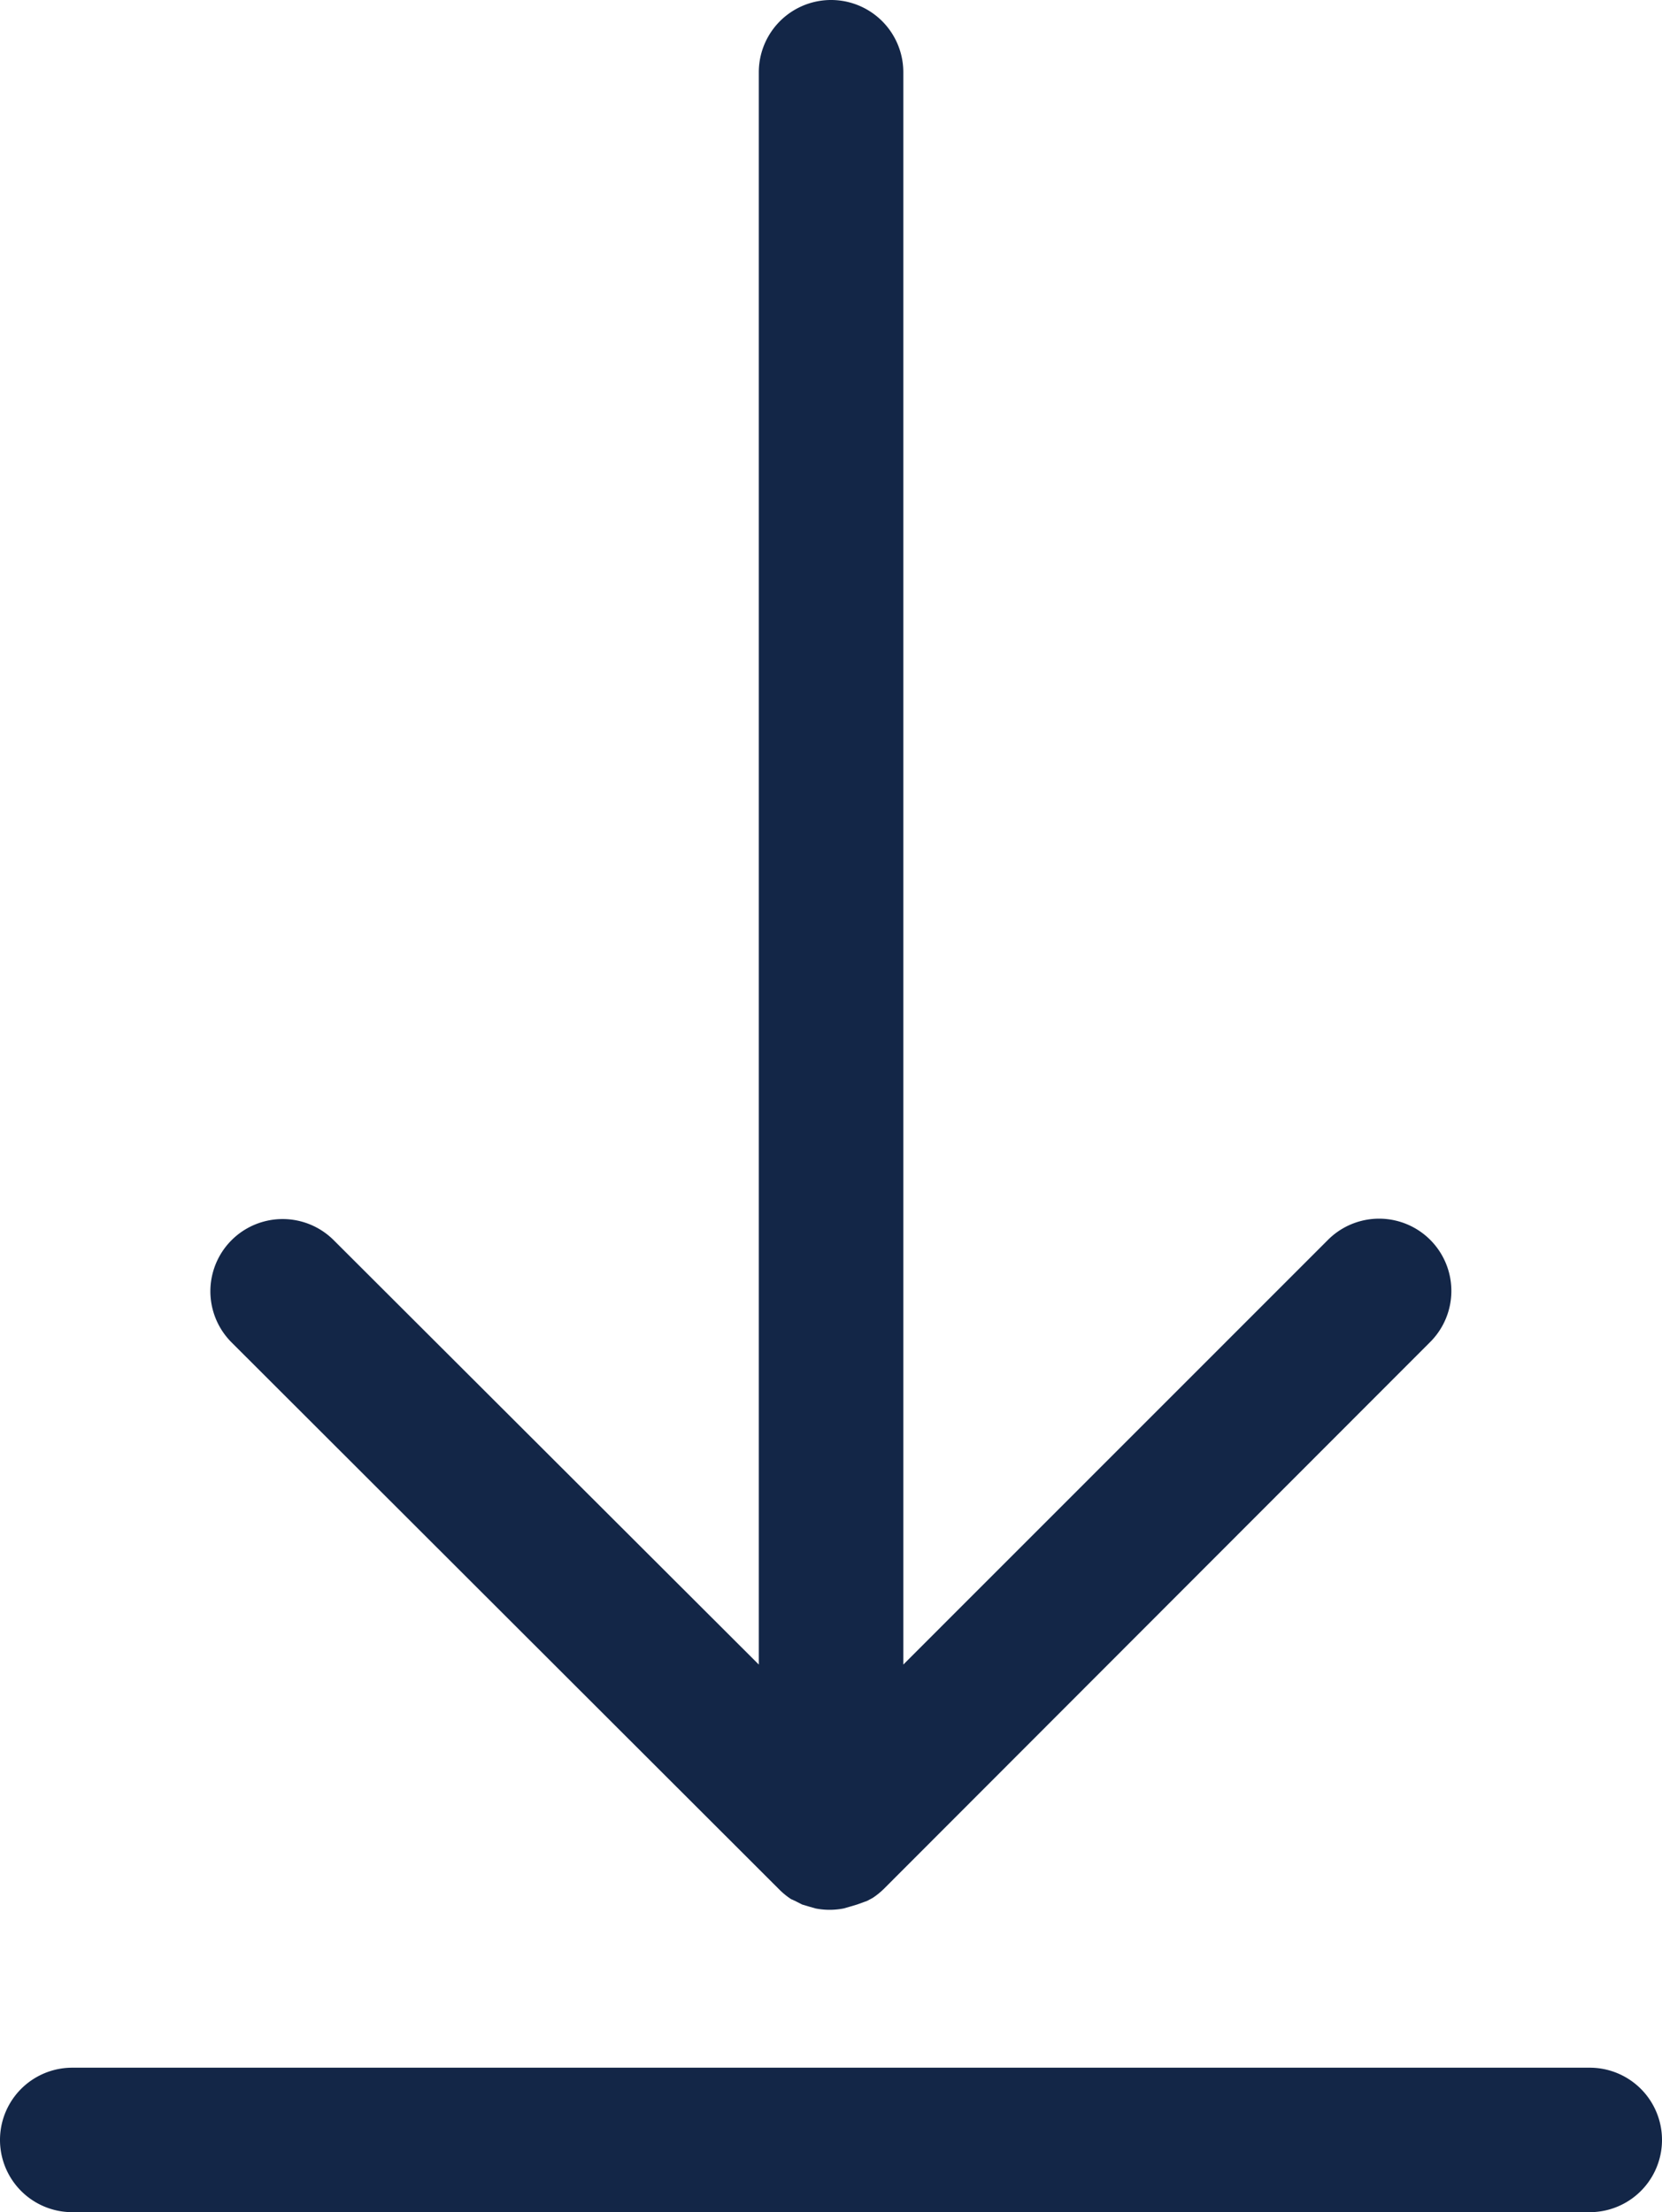 <svg xmlns="http://www.w3.org/2000/svg" width="13.157" height="17.516" viewBox="0 0 13.157 17.516"><defs><style>.a{fill:#132647;}</style></defs><g transform="translate(-27 -19.38)"><path class="a" d="M39.585,76.62H27.572a.572.572,0,1,0,0,1.144H39.585a.572.572,0,1,0,0-1.144Z" transform="translate(0 -40.868)"/><path class="a" d="M37.331,34.345a.591.591,0,0,0,.089.072l.031.014.057.029.057.017.049.014a.574.574,0,0,0,.223,0l.049-.014.057-.017.08-.029.043-.023a.591.591,0,0,0,.089-.072l4.325-4.33a.572.572,0,0,0-.809-.809h0L38.309,32.56V19.952a.572.572,0,1,0-1.144,0V32.56L33.8,29.2a.572.572,0,0,0-.809.809Z" transform="translate(-4.158 0)"/></g></svg>